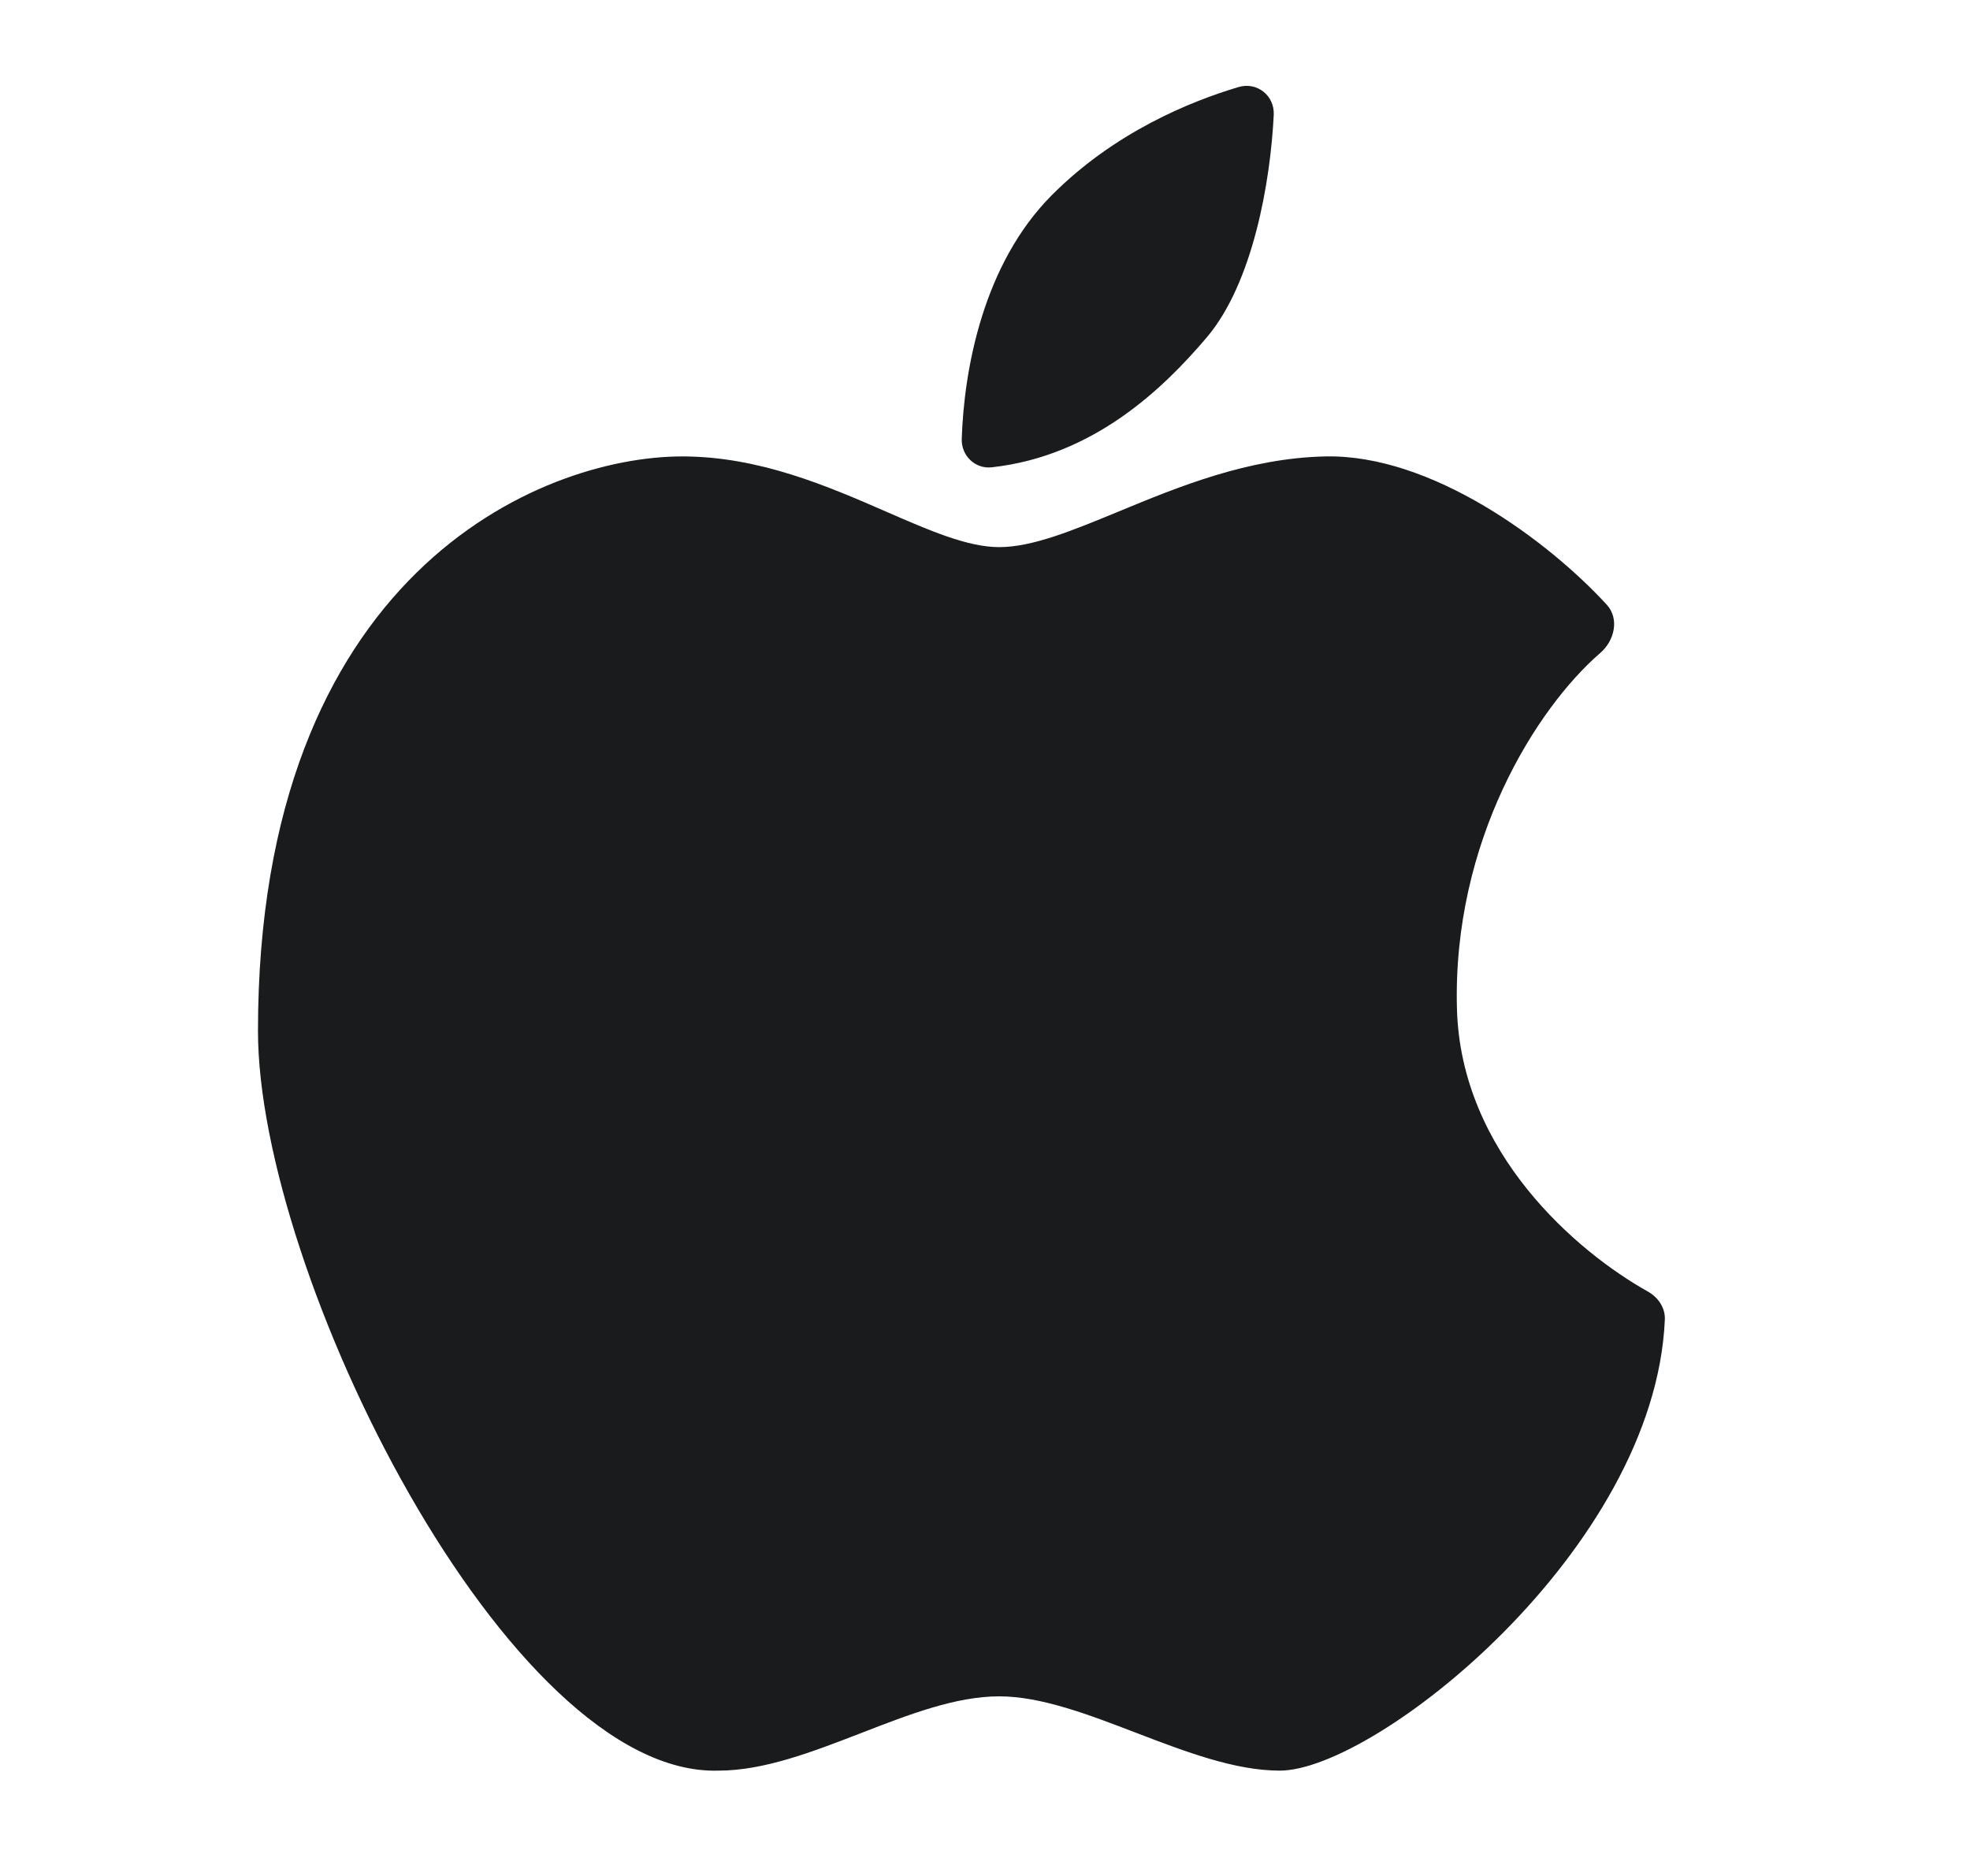 <svg width="21" height="20" viewBox="0 0 21 20" fill="none" xmlns="http://www.w3.org/2000/svg">
<path d="M10.252 4.68C10.277 3.926 10.484 2.816 11.207 2.086C11.878 1.409 12.694 1.079 13.203 0.928C13.399 0.87 13.587 1.018 13.578 1.223C13.543 1.944 13.354 3.02 12.864 3.597C12.403 4.14 11.661 4.861 10.573 4.982C10.395 5.002 10.247 4.859 10.252 4.68Z" fill="#191B1C"/>
<path d="M12.114 18.475C12.636 18.675 13.164 18.877 13.642 18.877C14.664 18.877 17.64 16.519 17.747 14.07C17.753 13.944 17.677 13.832 17.567 13.77C16.811 13.347 15.574 12.292 15.531 10.758C15.481 8.969 16.379 7.549 17.059 6.961C17.212 6.829 17.264 6.596 17.128 6.447C16.509 5.772 15.265 4.843 14.131 4.866C13.305 4.883 12.561 5.19 11.923 5.454C11.433 5.656 11.006 5.833 10.651 5.833C10.315 5.833 9.912 5.658 9.449 5.456C8.825 5.184 8.094 4.866 7.273 4.866C5.753 4.866 2.75 6.126 2.75 10.992C2.75 13.571 5.413 18.945 7.66 18.877C8.145 18.877 8.663 18.676 9.178 18.477C9.685 18.28 10.188 18.085 10.651 18.085C11.098 18.085 11.603 18.279 12.114 18.475Z" fill="#191B1C"/>
</svg>
